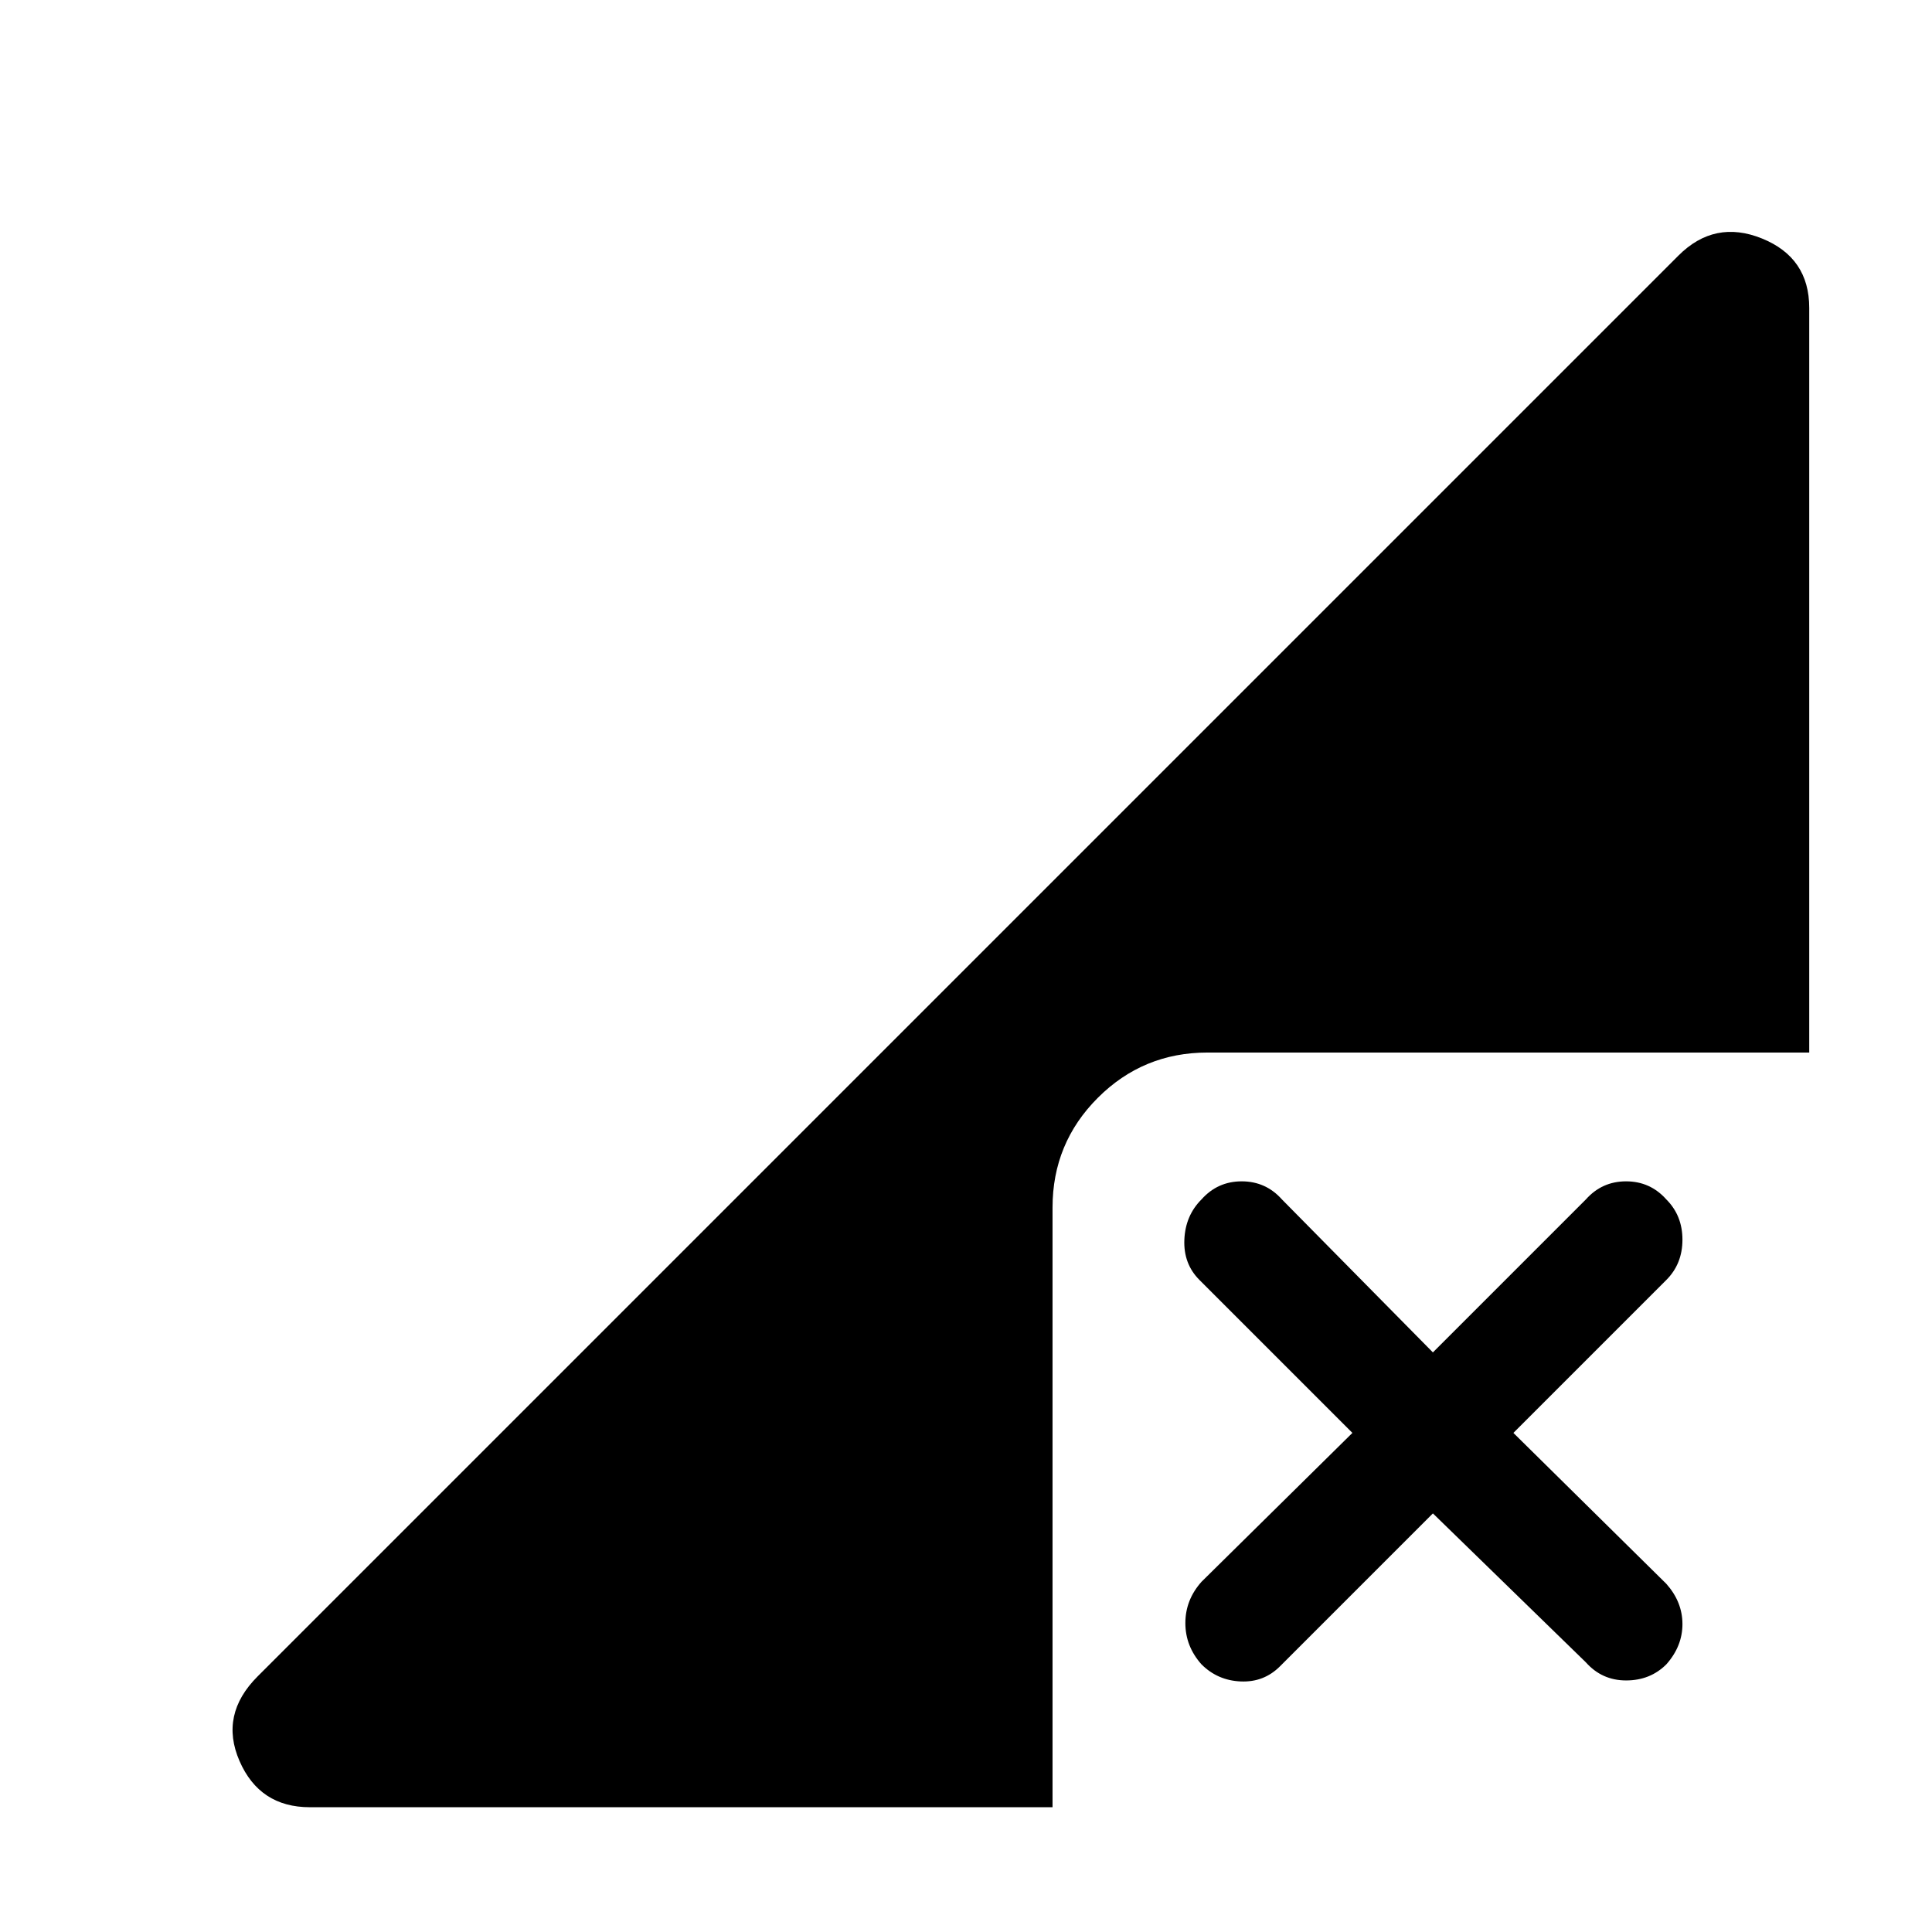 <svg xmlns="http://www.w3.org/2000/svg" height="48" width="48"><path d="M7.7 44.9q-1.25 0-1.75-1.15t.45-2.1l35.3-35.3q.9-.9 2.075-.425Q44.95 6.4 44.95 7.65v18.5H30q-1.6 0-2.725 1.125T26.15 30v14.9Zm22.15-3.55q-.4-.45-.4-1.025t.4-1.025l3.75-3.7-3.8-3.8q-.4-.4-.375-1 .025-.6.425-1 .4-.45 1-.45t1 .45l3.75 3.8 3.8-3.8q.4-.45 1-.45t1 .45q.4.4.4 1t-.4 1l-3.8 3.8 3.8 3.75q.4.45.4 1t-.4 1q-.4.4-1 .4t-1-.45l-3.8-3.7-3.8 3.8q-.4.4-.975.375-.575-.025-.975-.425Z"/></svg>